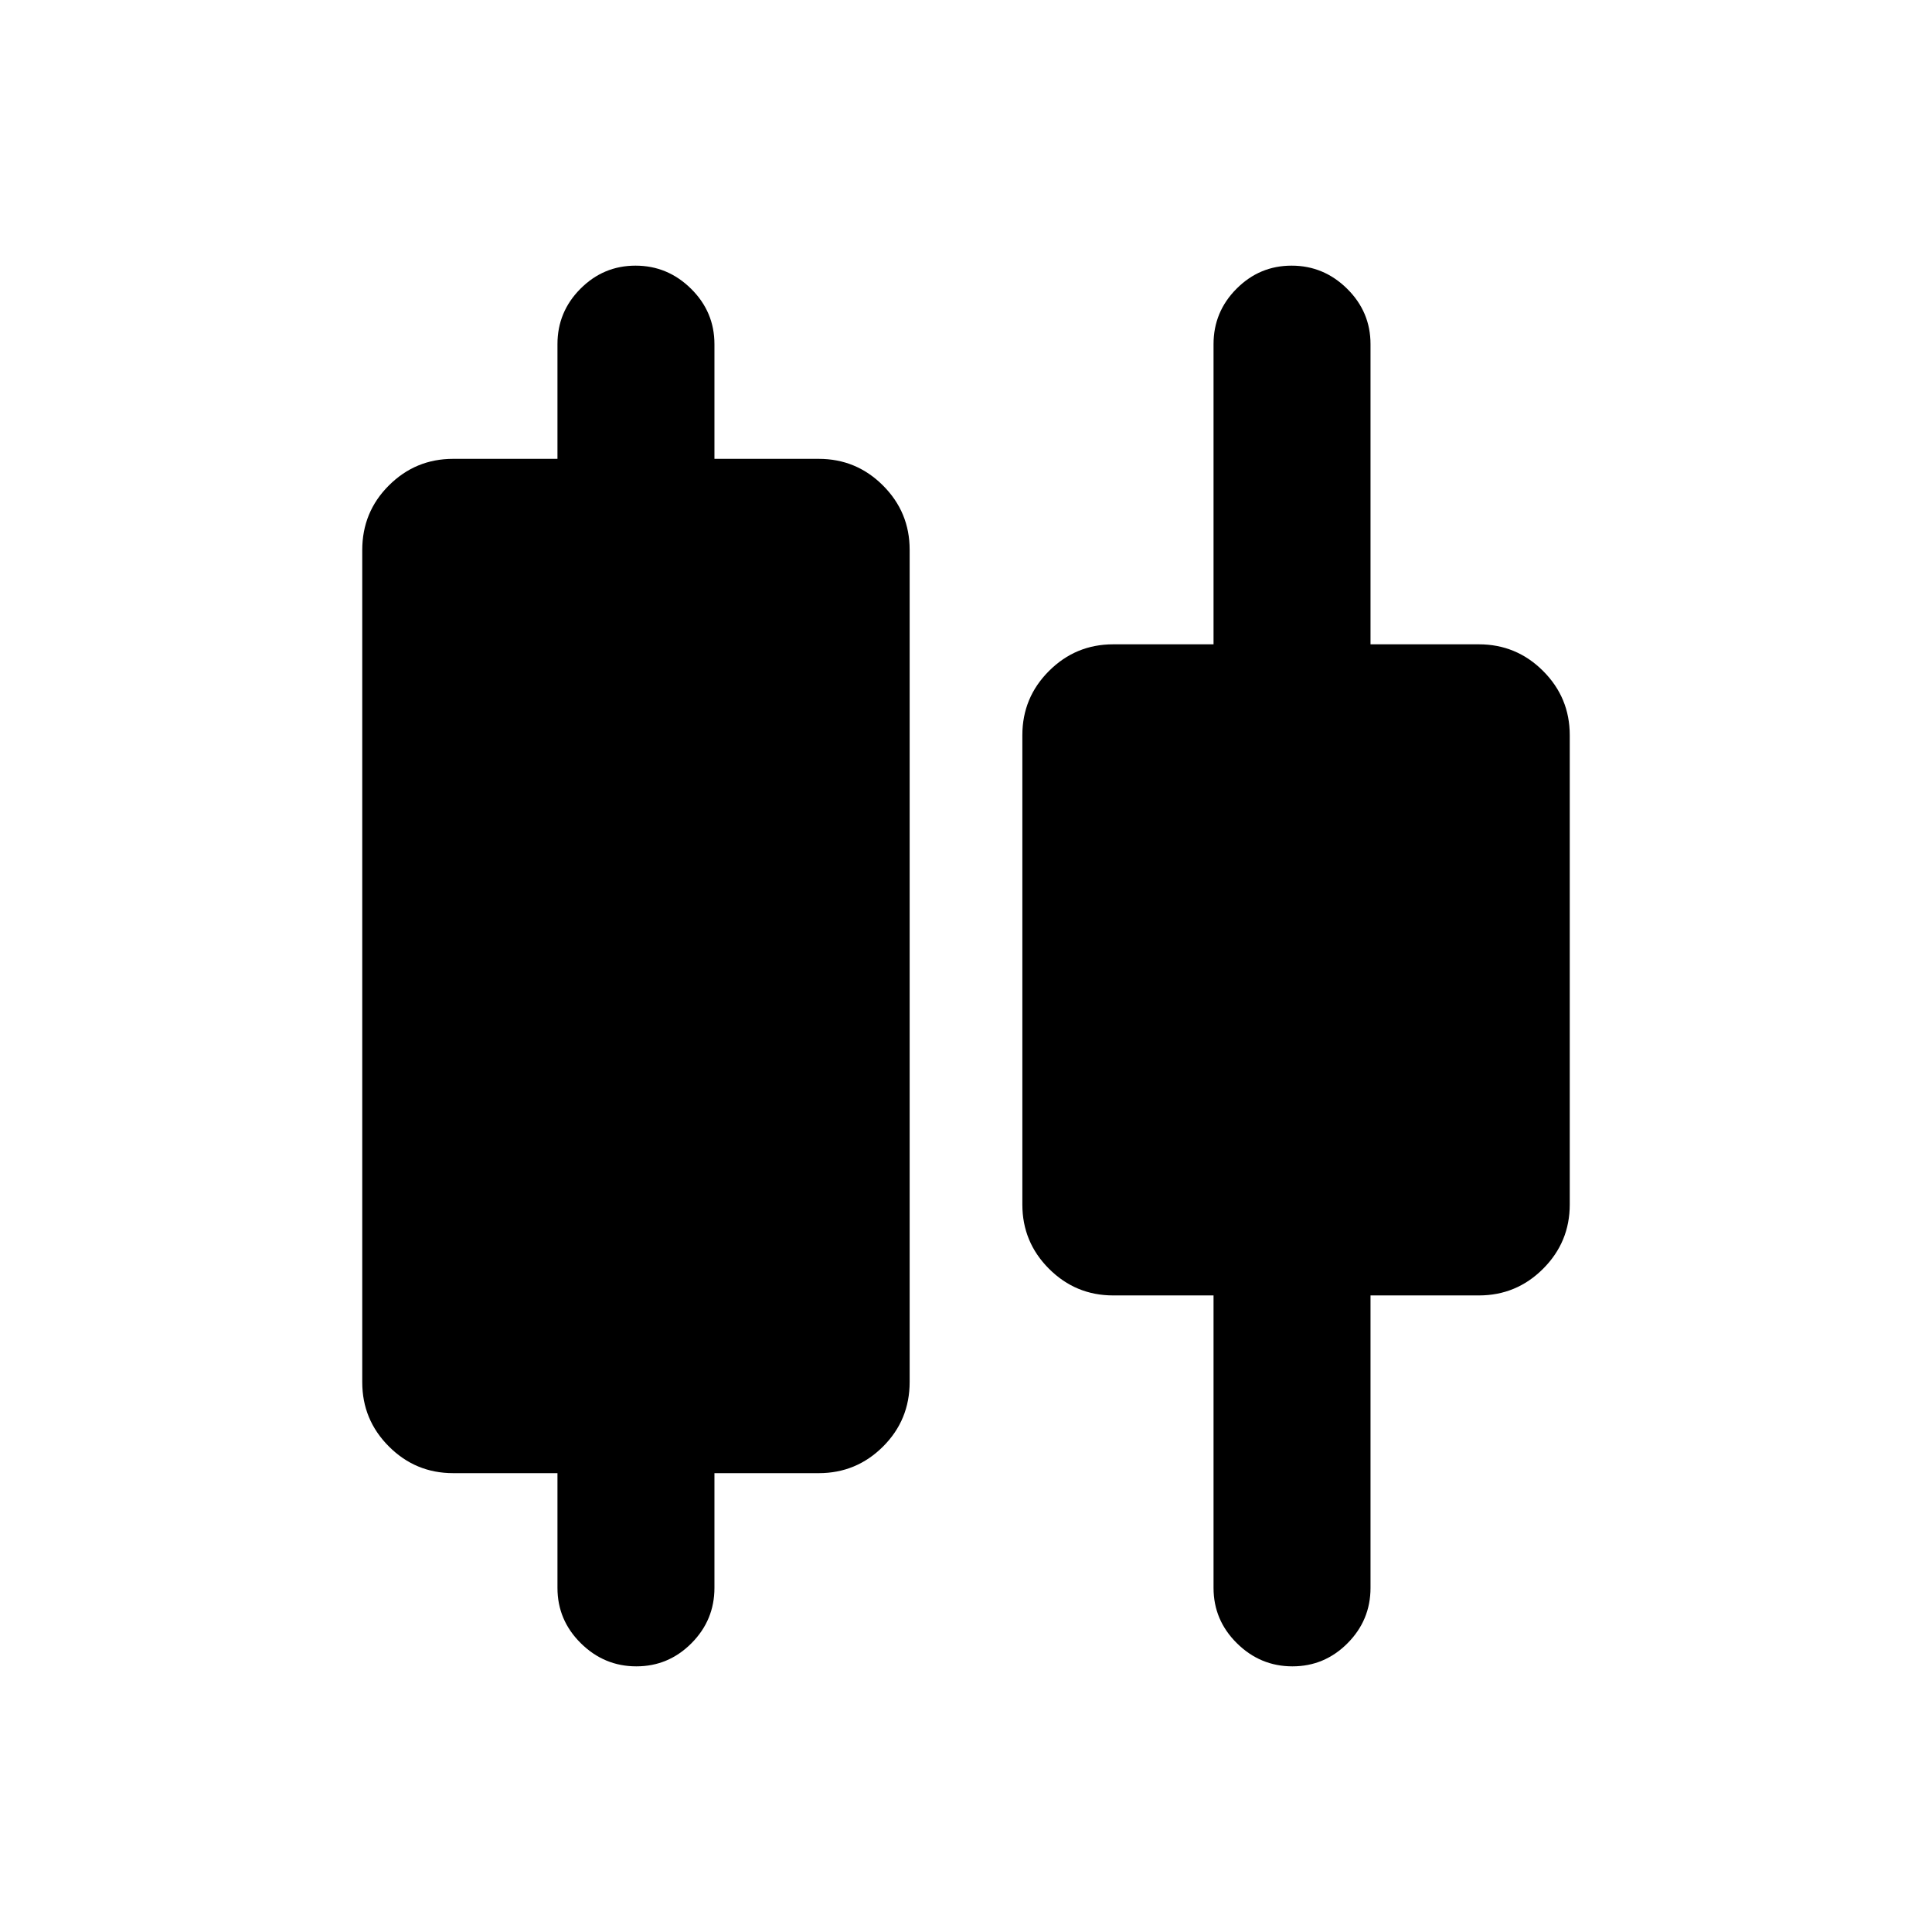 <svg xmlns="http://www.w3.org/2000/svg" height="20" viewBox="0 -960 960 960" width="20"><path d="M277-171v-57h-51.84q-18.67 0-31.91-13.25Q180-254.49 180-273.16v-413.53q0-18.92 13.25-32.11 13.24-13.2 31.91-13.2H277v-57q0-16.05 11.42-27.52Q299.84-828 315.8-828q15.97 0 27.58 11.48Q355-805.05 355-789v57h51.85q18.66 0 31.91 13.25Q452-705.51 452-686.84v413.53q0 18.92-13.24 32.11-13.25 13.2-31.91 13.2H355v57q0 16.05-11.42 27.52Q332.16-132 316.2-132q-15.97 0-27.58-11.48Q277-154.95 277-171Zm326 0v-145.31h-49.85q-18.66 0-31.91-13.24Q508-342.8 508-361.46v-233.23q0-18.67 13.24-31.91 13.25-13.24 31.91-13.24H603V-789q0-16.05 11.42-27.52Q625.84-828 641.8-828q15.97 0 27.58 11.48Q681-805.05 681-789v149.16h53.84q18.67 0 31.91 13.24Q780-613.36 780-594.69v233.23q0 18.66-13.25 31.91-13.24 13.24-31.91 13.24H681V-171q0 16.05-11.42 27.52Q658.16-132 642.2-132q-15.97 0-27.58-11.48Q603-154.95 603-171Z"/></svg>